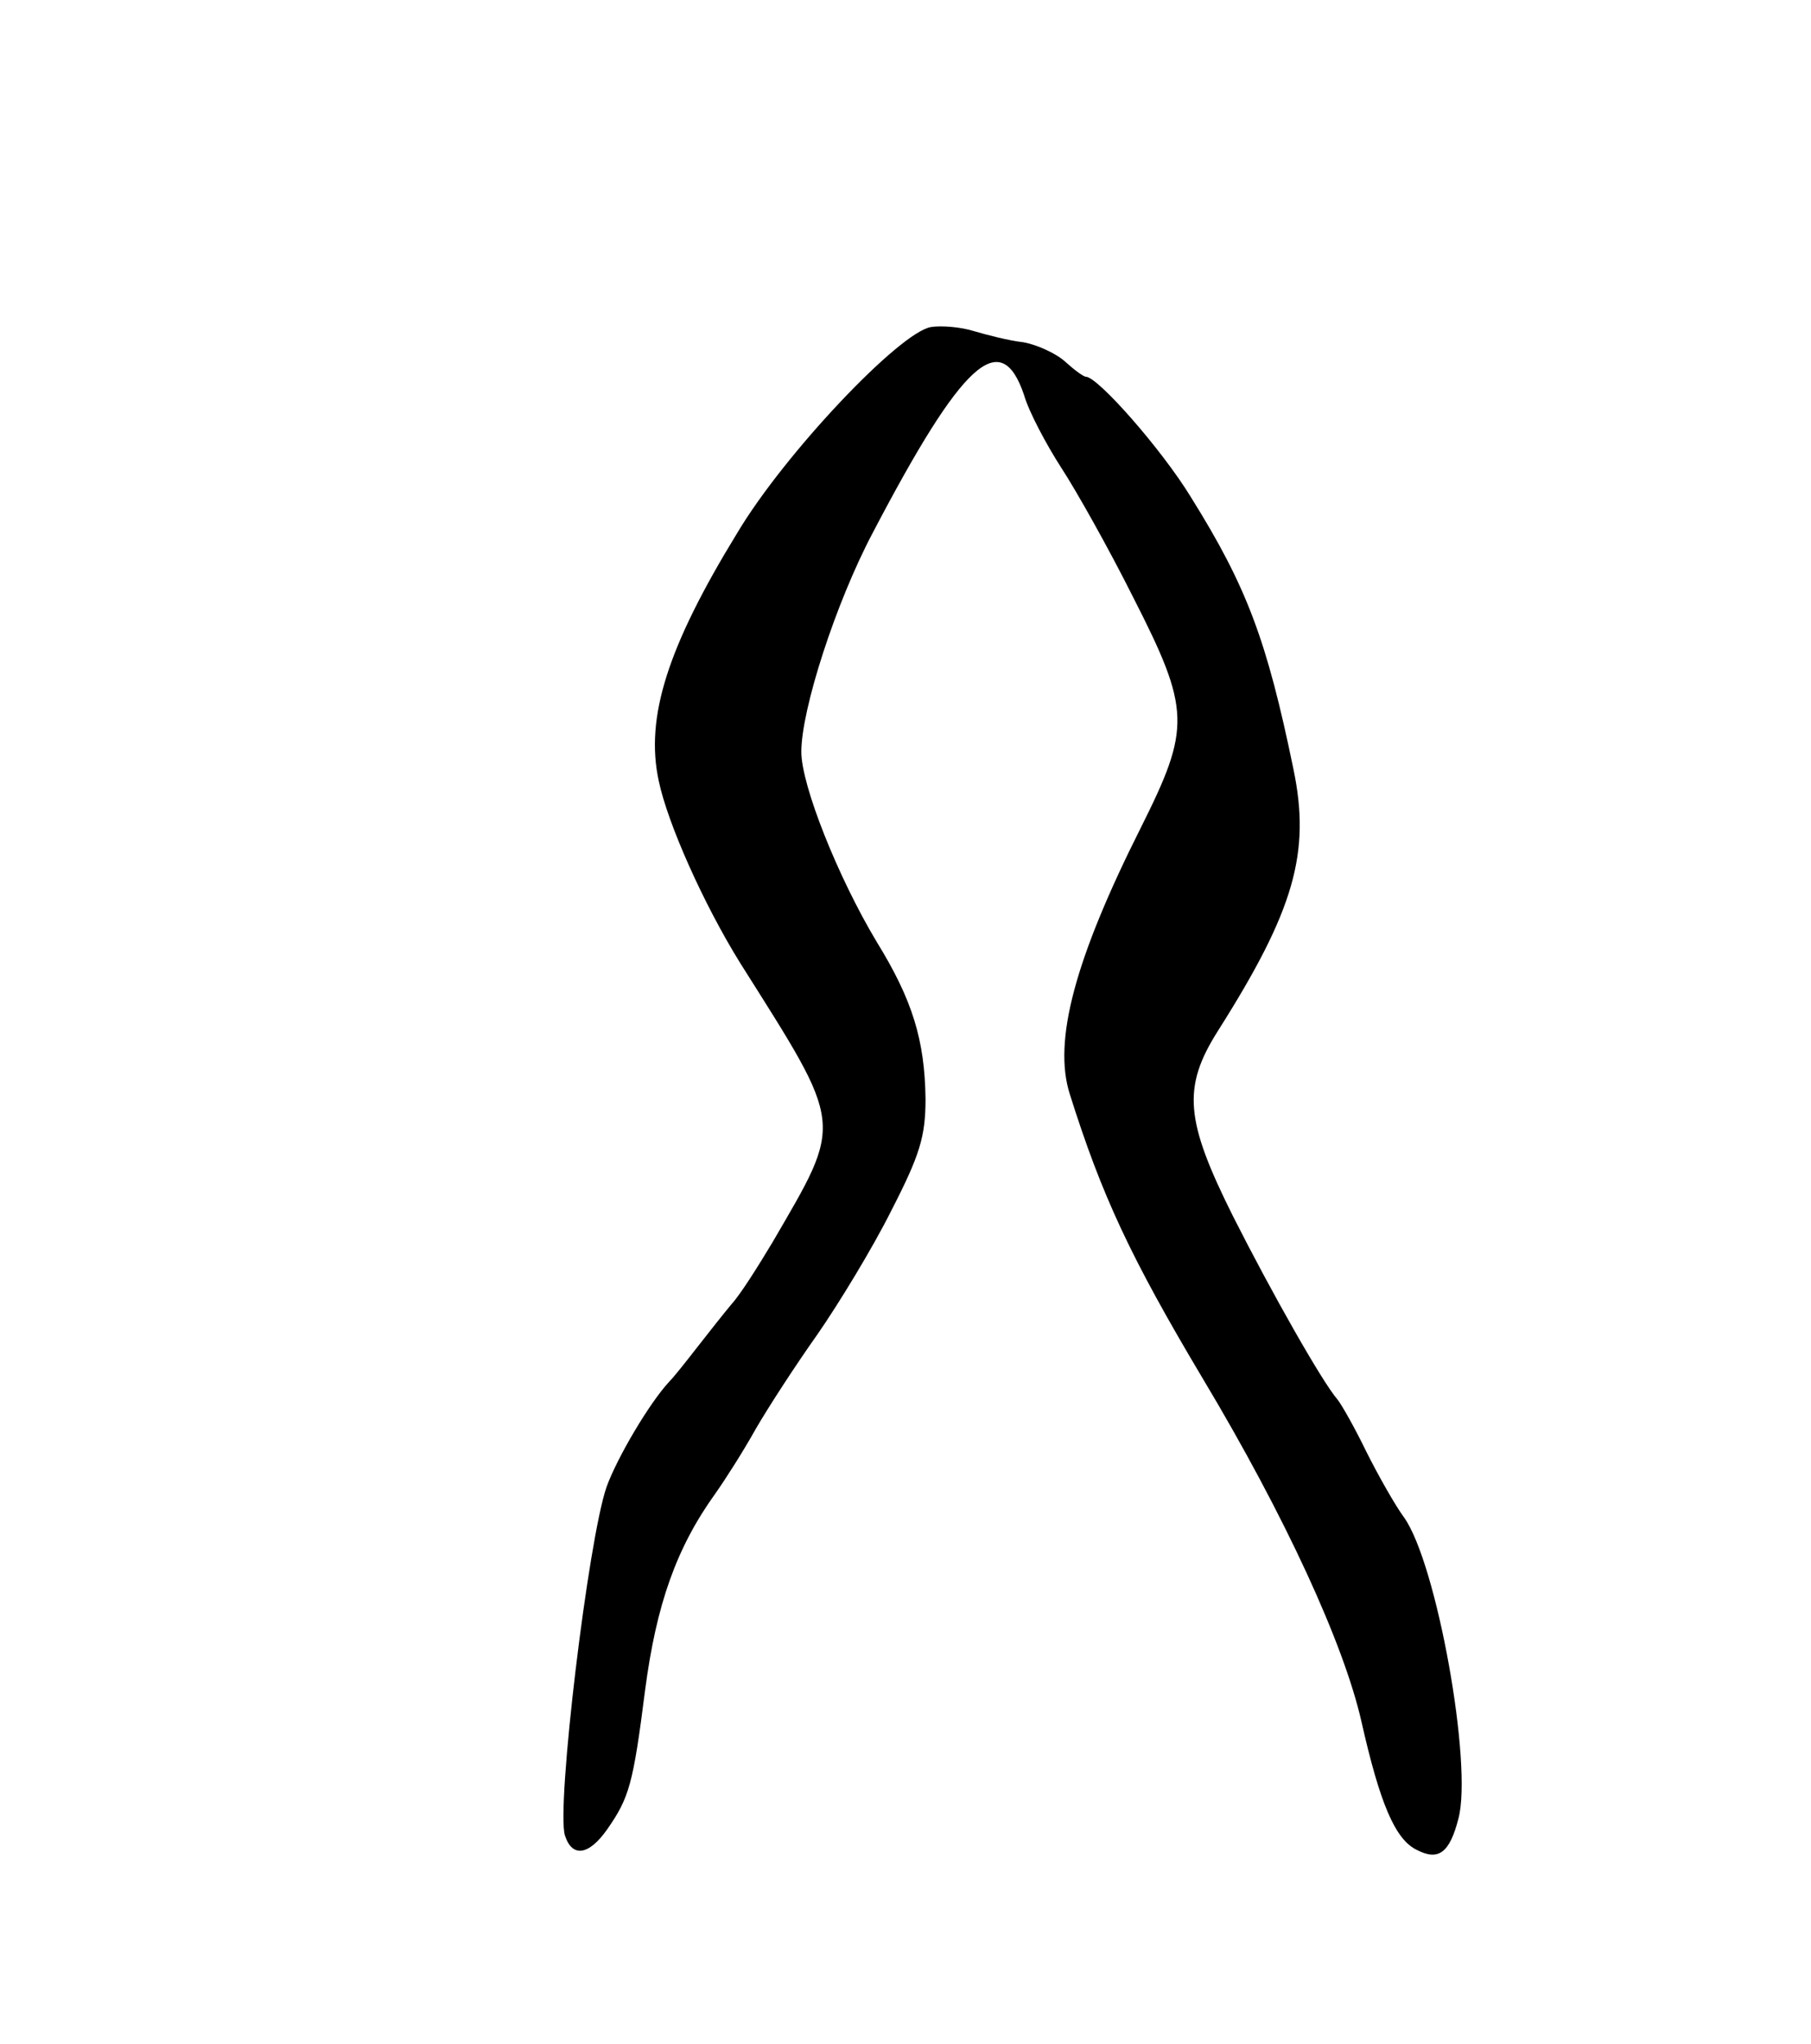 <?xml version="1.0" standalone="no"?>
<!DOCTYPE svg PUBLIC "-//W3C//DTD SVG 20010904//EN"
 "http://www.w3.org/TR/2001/REC-SVG-20010904/DTD/svg10.dtd">
<svg version="1.0" xmlns="http://www.w3.org/2000/svg"
 width="226pt" height="255pt" viewBox="0 0 226 255"
 preserveAspectRatio="xMidYMid meet">

<g transform="translate(0,255) scale(0.1,-0.1)"
fill="#000000" stroke="none">
<path d="M1162 2142 c-39 -6 -183 -158 -242 -257 -87 -142 -115 -230 -98 -309
11 -53 56 -154 102 -228 130 -206 129 -195 40 -348 -18 -30 -40 -65 -51 -77
-10 -12 -29 -36 -43 -54 -14 -18 -29 -37 -35 -43 -25 -27 -65 -95 -78 -131
-23 -66 -63 -400 -52 -435 9 -28 30 -25 53 8 27 39 32 55 47 173 14 107 39
178 88 246 12 17 35 53 50 80 15 26 50 80 77 118 27 39 69 108 92 154 36 70
43 93 43 140 -1 73 -16 123 -61 196 -48 80 -94 195 -94 237 0 53 43 186 89
273 112 214 160 258 189 172 6 -21 28 -62 46 -90 19 -29 60 -102 90 -162 72
-141 72 -163 10 -287 -83 -165 -110 -267 -89 -333 40 -127 76 -204 166 -355
103 -172 176 -331 198 -428 23 -102 42 -147 69 -160 27 -14 41 -4 52 39 18 67
-27 319 -68 376 -11 15 -32 52 -47 82 -14 29 -31 59 -36 65 -19 22 -82 133
-130 228 -60 120 -64 161 -19 232 95 150 116 222 94 327 -33 160 -58 227 -128
339 -36 59 -116 150 -131 150 -3 0 -15 9 -26 19 -11 10 -35 21 -52 24 -18 2
-45 9 -62 14 -16 5 -40 7 -53 5z"/>
</g>
</svg>
